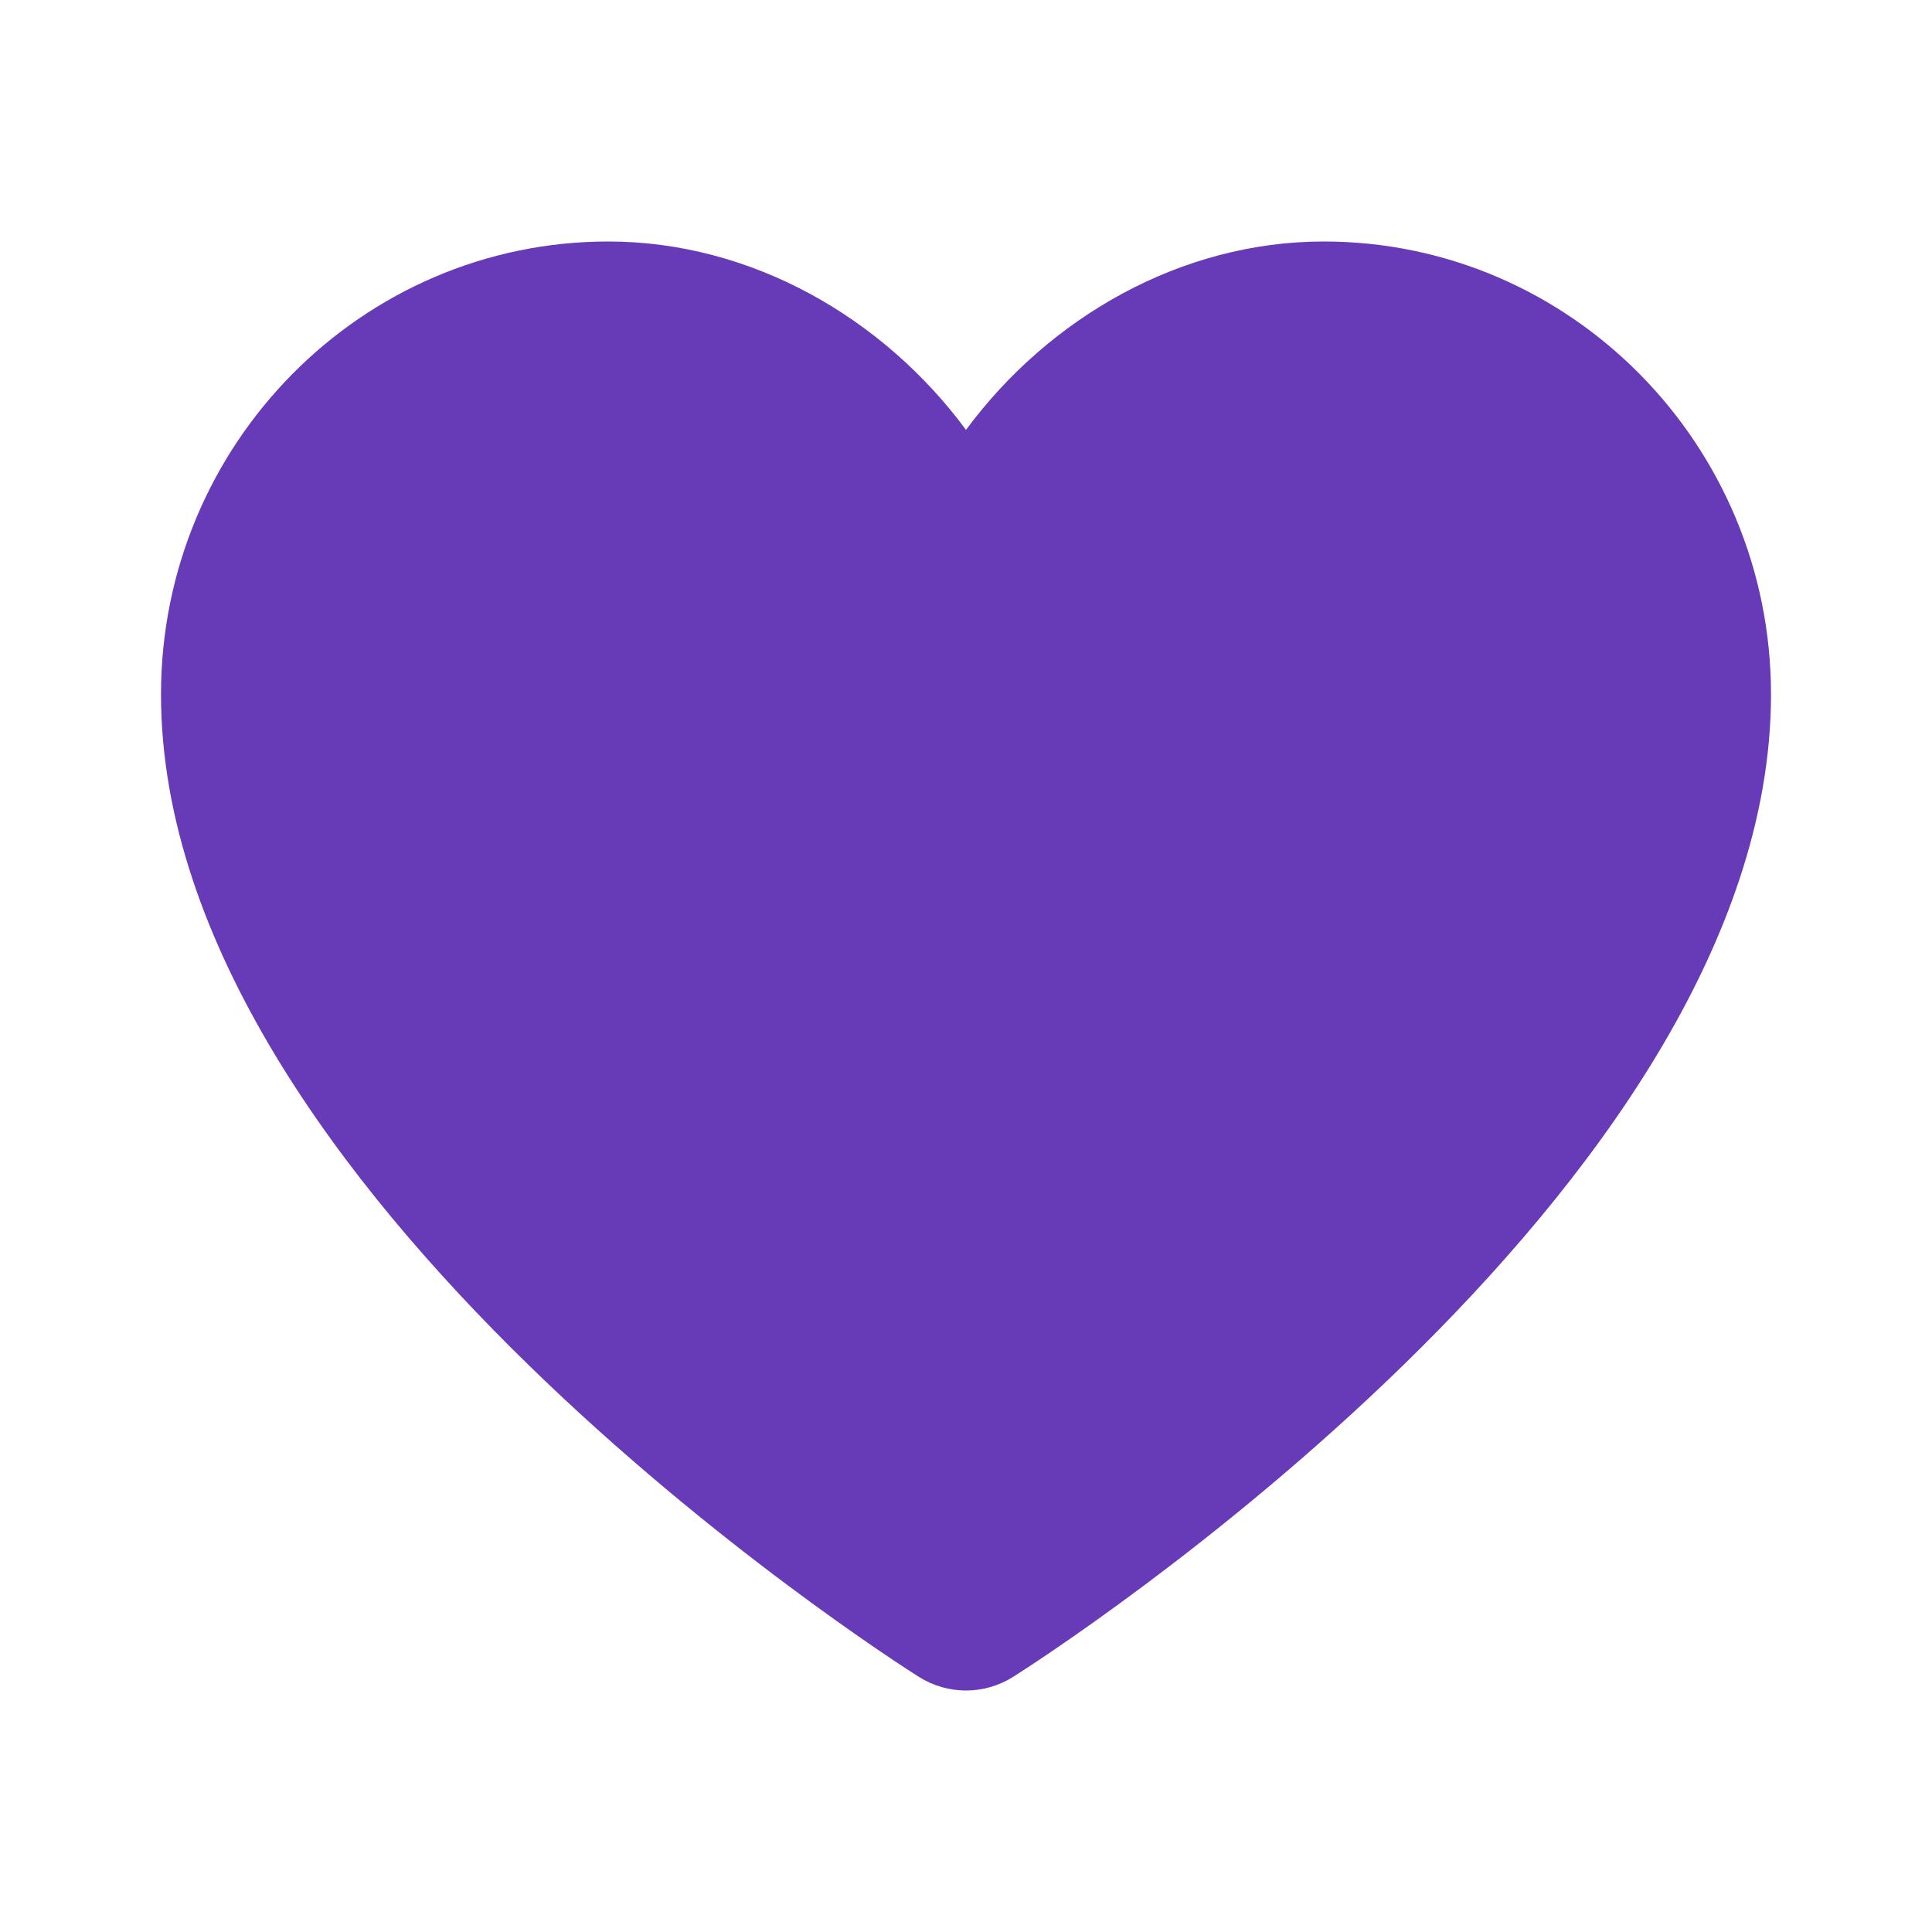 <svg width="24" height="24" viewBox="0 0 24 24" fill="none" xmlns="http://www.w3.org/2000/svg">
<path d="M16.444 3C14.673 3 13.033 3.942 12 5.34C10.967 3.942 9.327 3 7.556 3C4.492 3 2 5.523 2 8.625C2 14.802 11.027 20.586 11.412 20.829C11.592 20.943 11.796 21 12 21C12.204 21 12.408 20.943 12.588 20.829C12.973 20.586 22 14.802 22 8.625C22 5.523 19.508 3 16.444 3Z" fill="#673ab7"/>
</svg>
